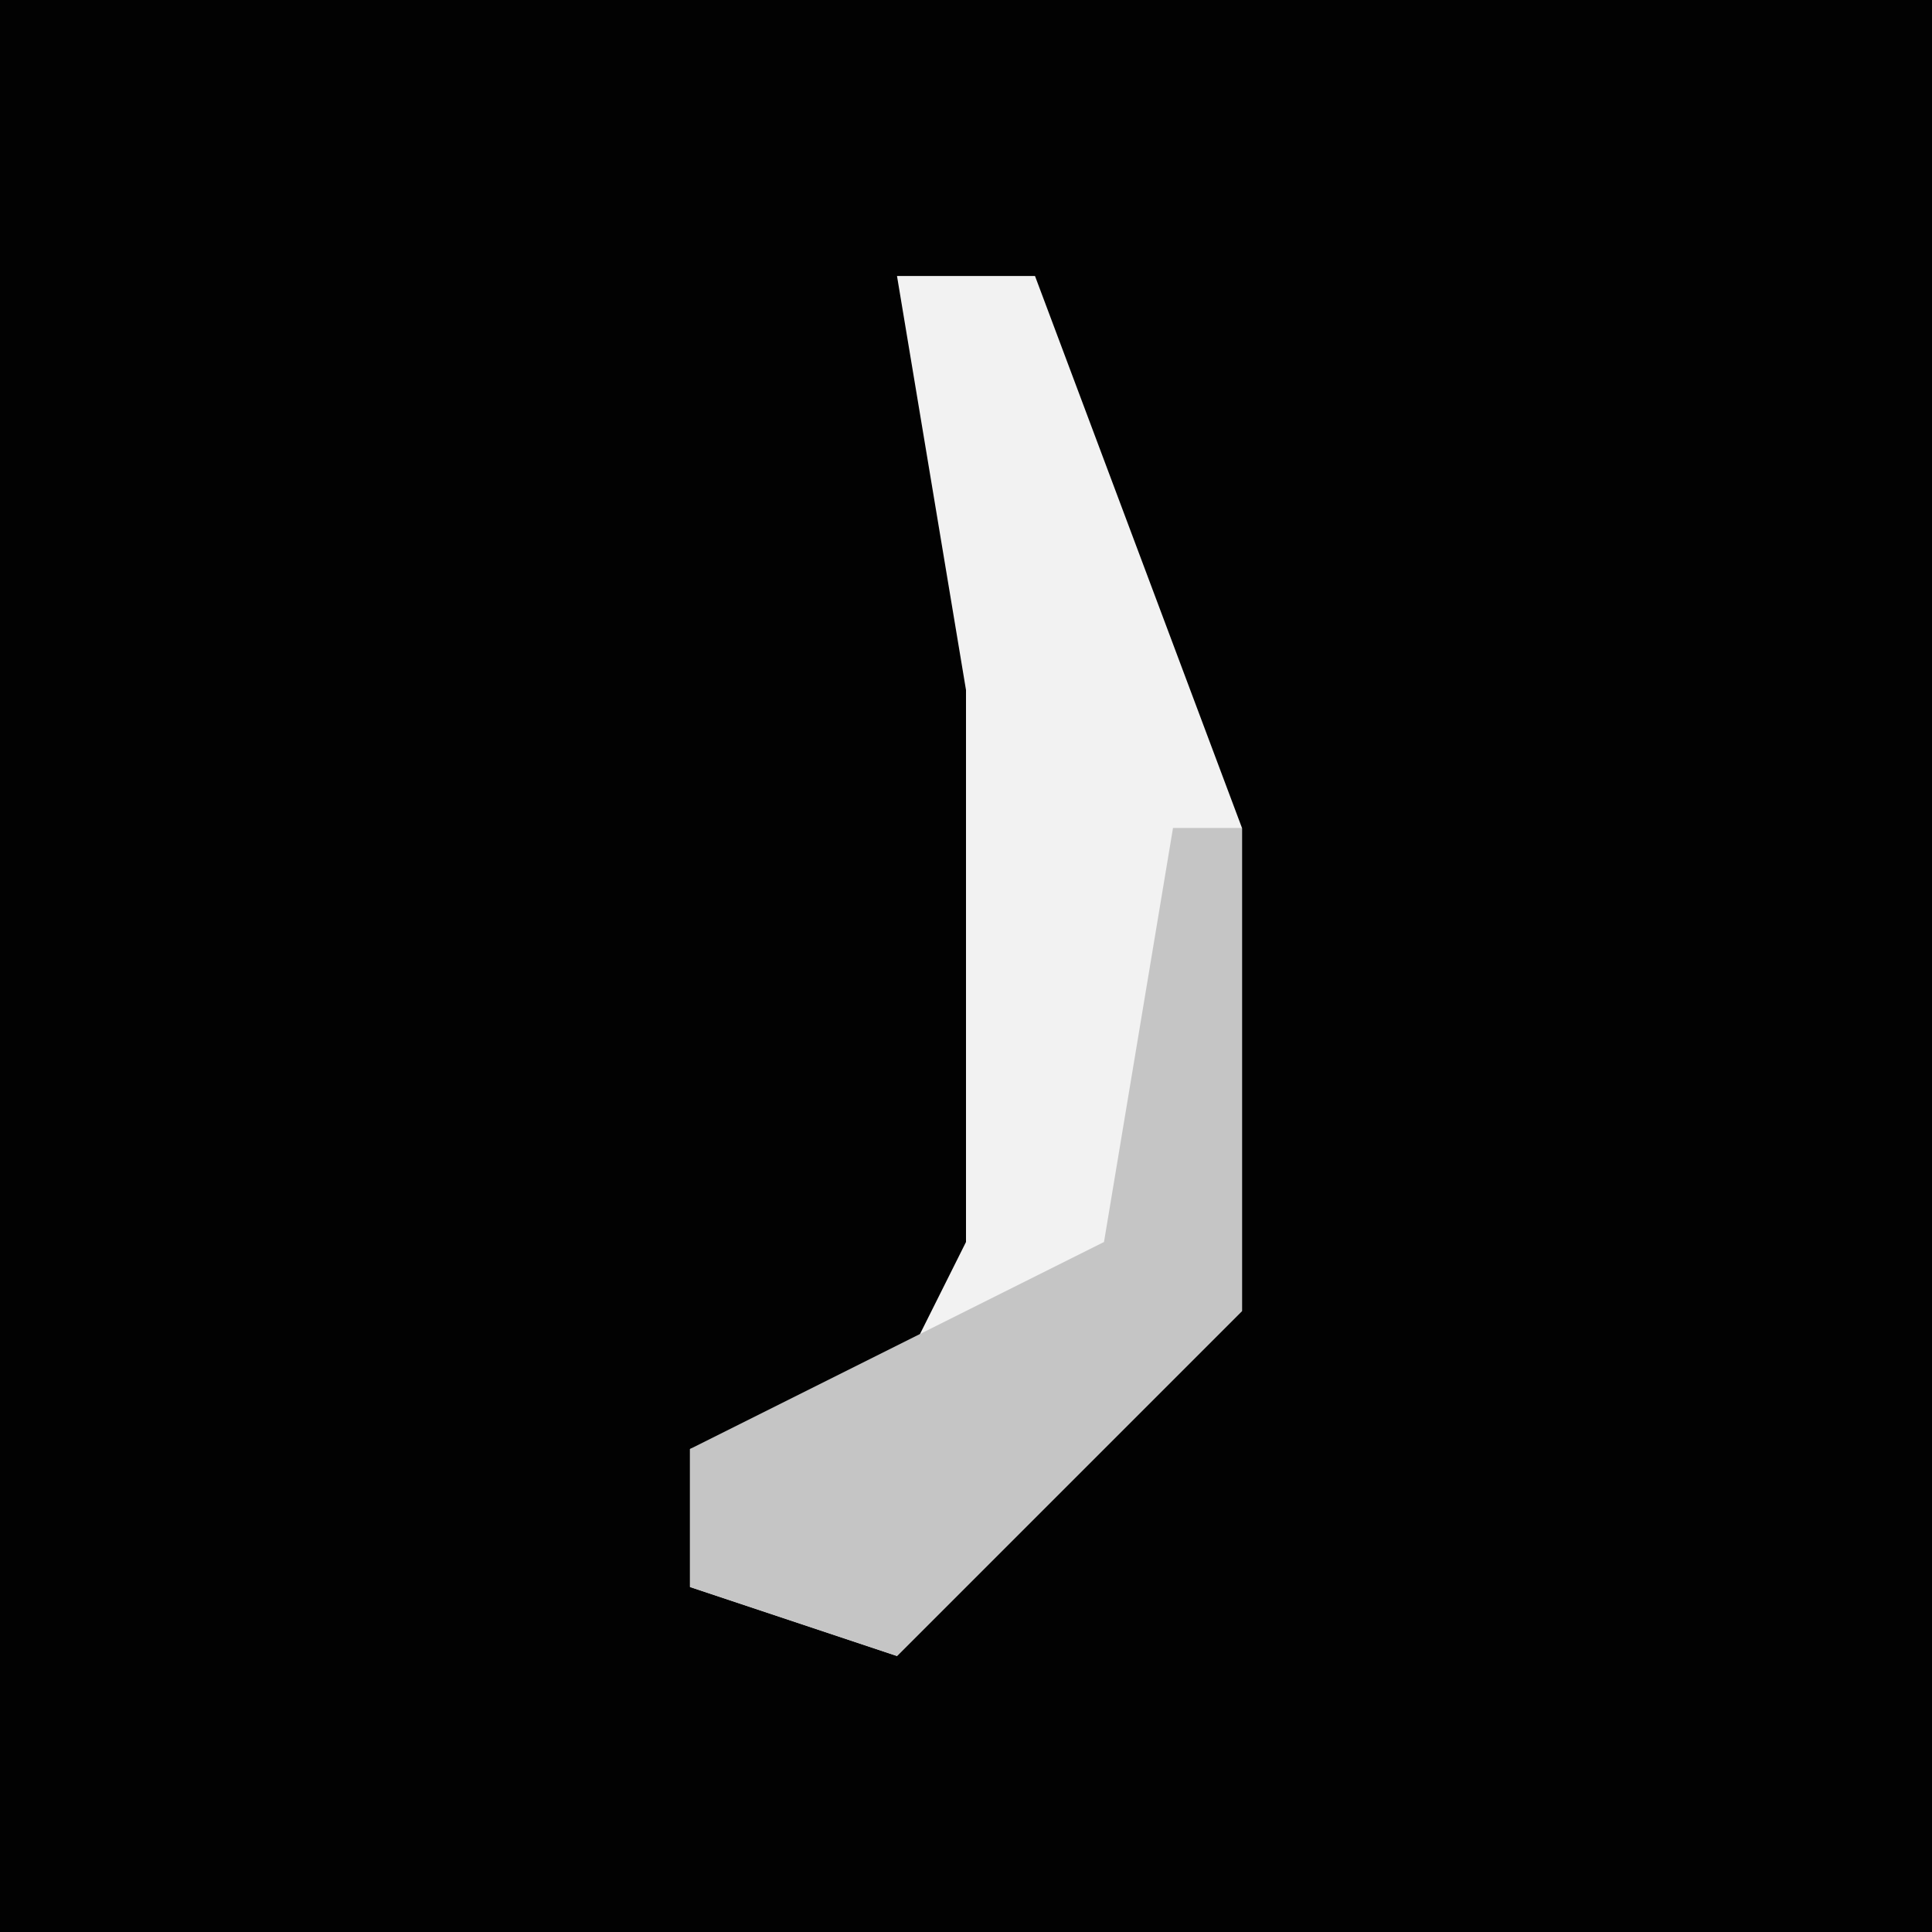 <?xml version="1.0" encoding="UTF-8"?>
<svg version="1.1" xmlns="http://www.w3.org/2000/svg" width="28" height="28">
<path d="M0,0 L28,0 L28,28 L0,28 Z " fill="#020202" transform="translate(0,0)"/>
<path d="M0,0 L2,0 L5,8 L5,15 L0,20 L-3,19 L-3,17 L0,16 L1,14 L1,6 Z " fill="#F2F2F2" transform="translate(13,4)"/>
<path d="M0,0 L1,0 L1,7 L-4,12 L-7,11 L-7,9 L-1,6 Z " fill="#C5C5C5" transform="translate(17,12)"/>
</svg>
